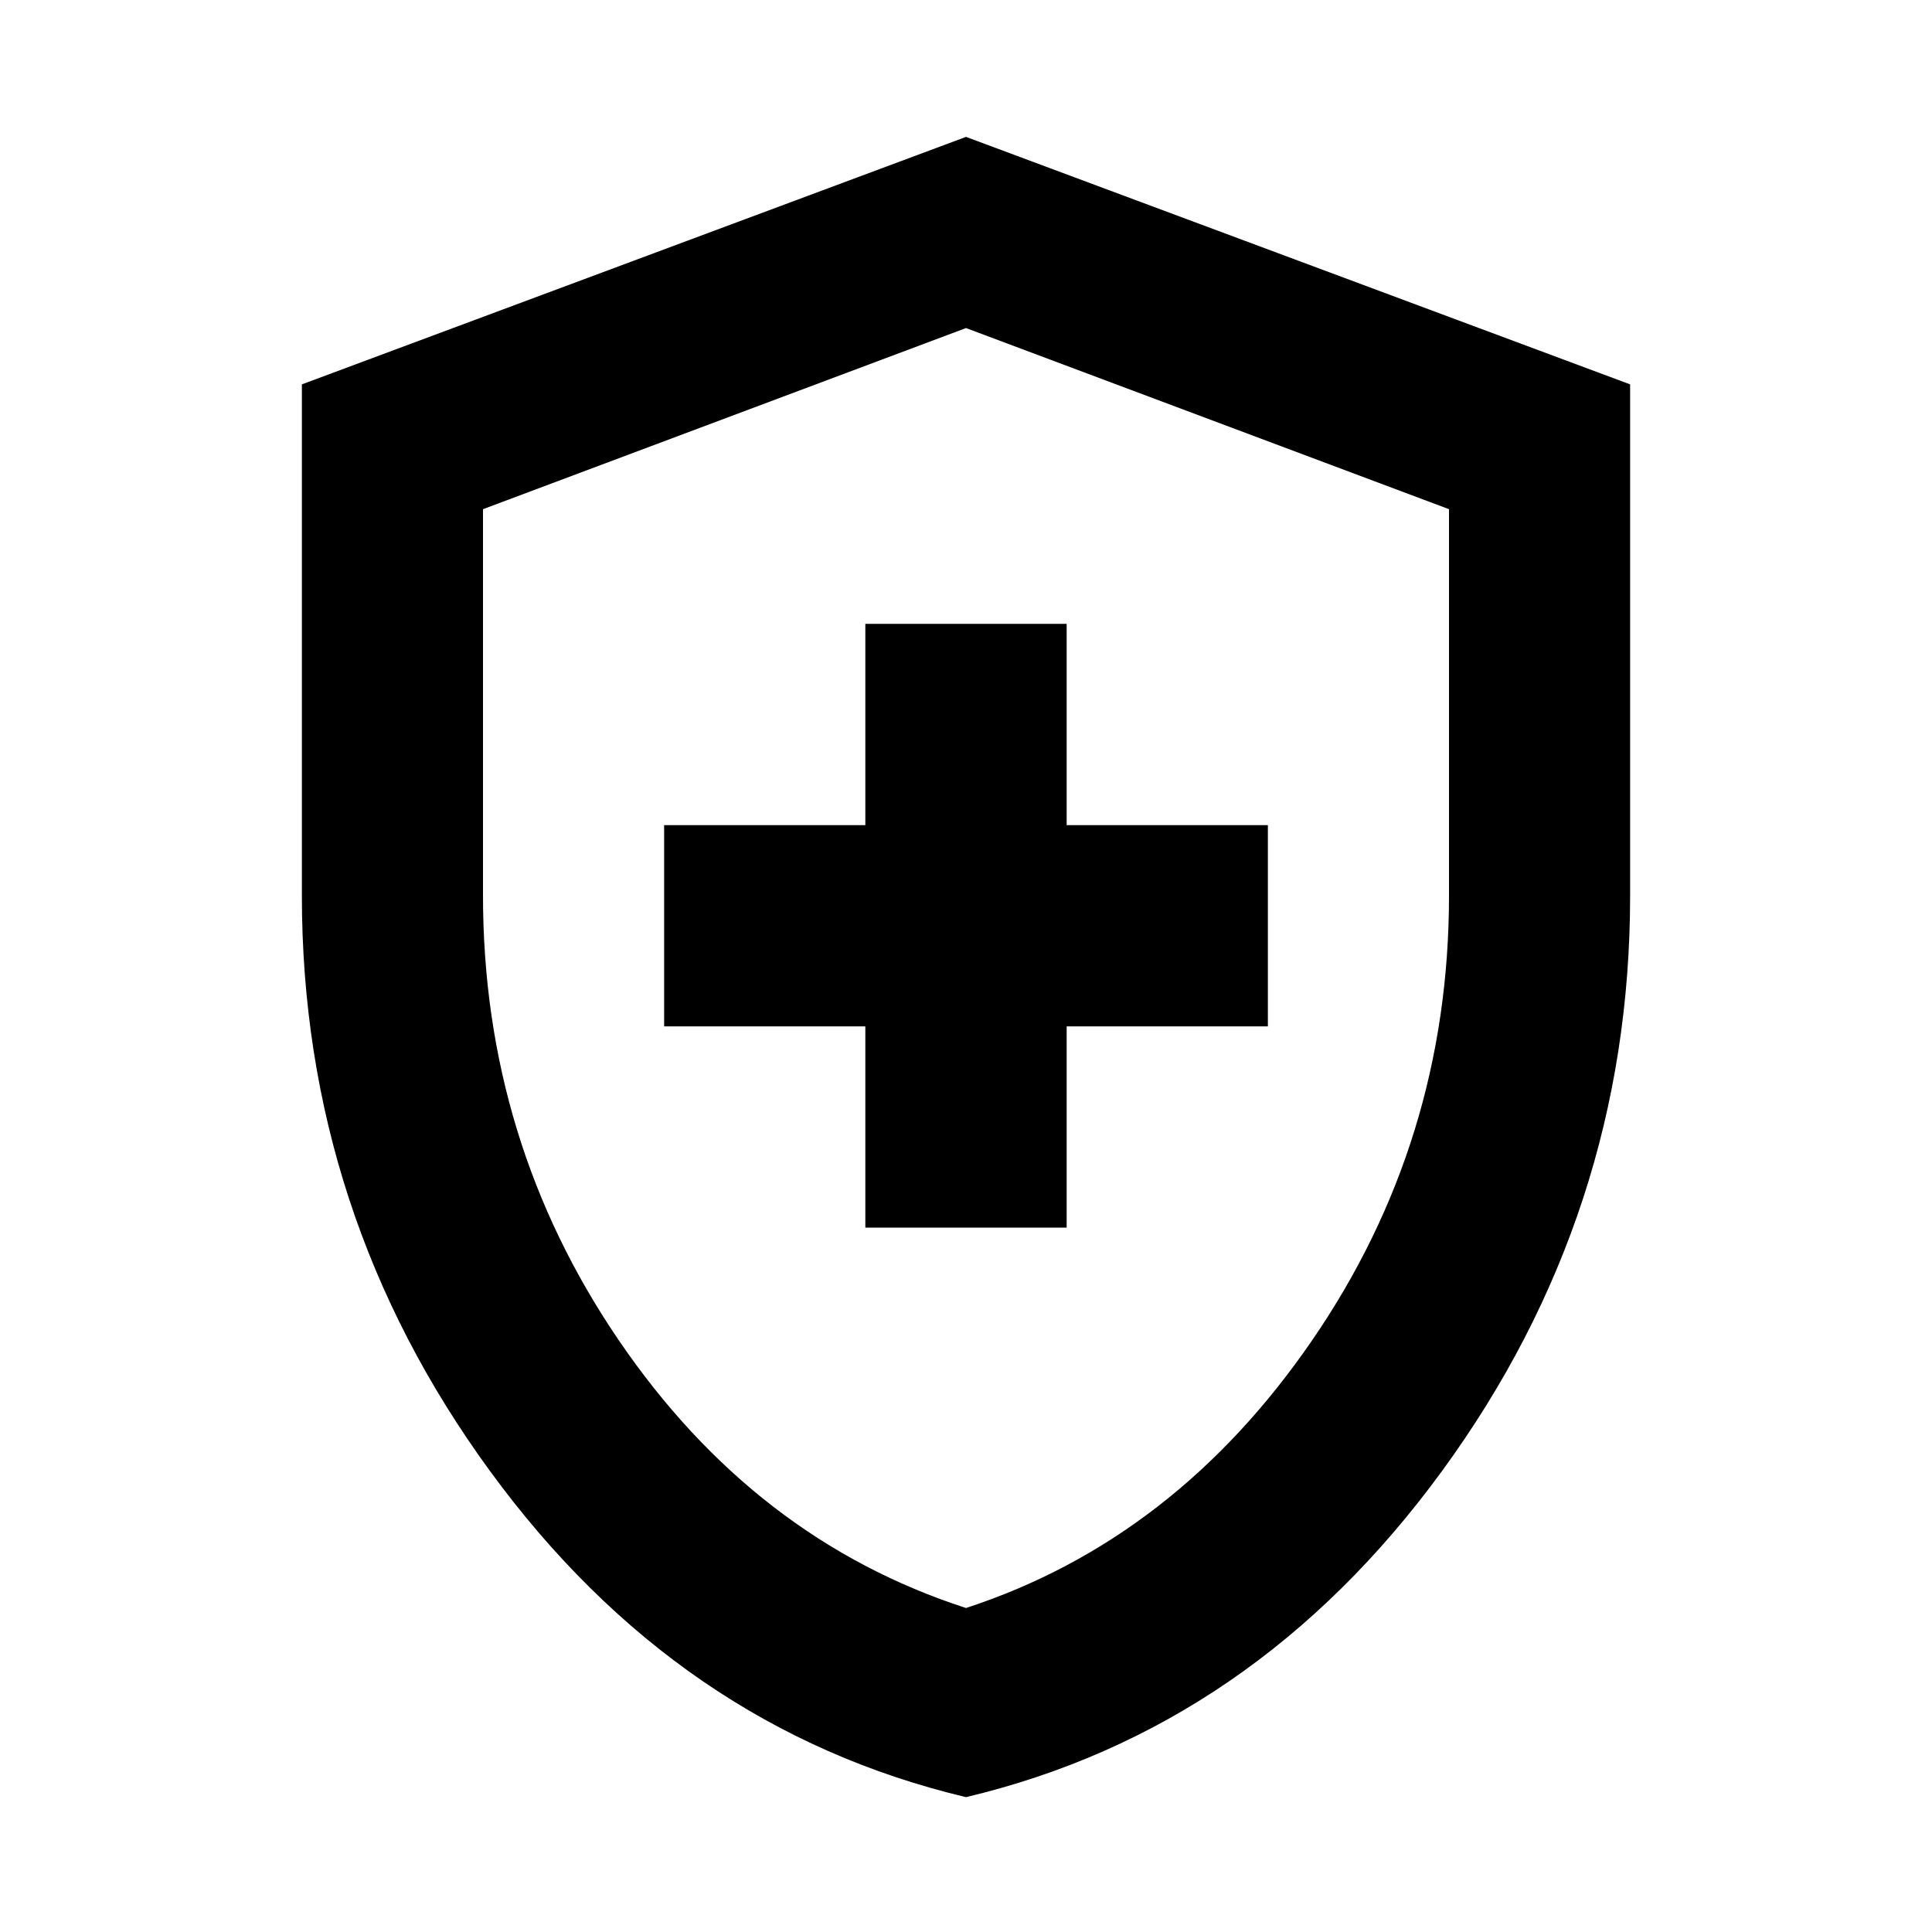 <svg xmlns="http://www.w3.org/2000/svg" height="20" width="20"><path d="M8.958 12.708h2.084v-2.083h2.083V8.542h-2.083V6.458H8.958v2.084H6.875v2.083h2.083ZM10 18.604q-2.979-.708-4.927-3.375-1.948-2.667-1.948-5.958V3.979L10 1.417l6.875 2.562v5.292q0 3.291-1.948 5.958-1.948 2.667-4.927 3.375Zm0-8.583Zm0 6.625q2.167-.708 3.583-2.771Q15 11.812 15 9.271v-4l-5-1.875-5 1.875v4q0 2.541 1.406 4.604T10 16.646Z"/></svg>